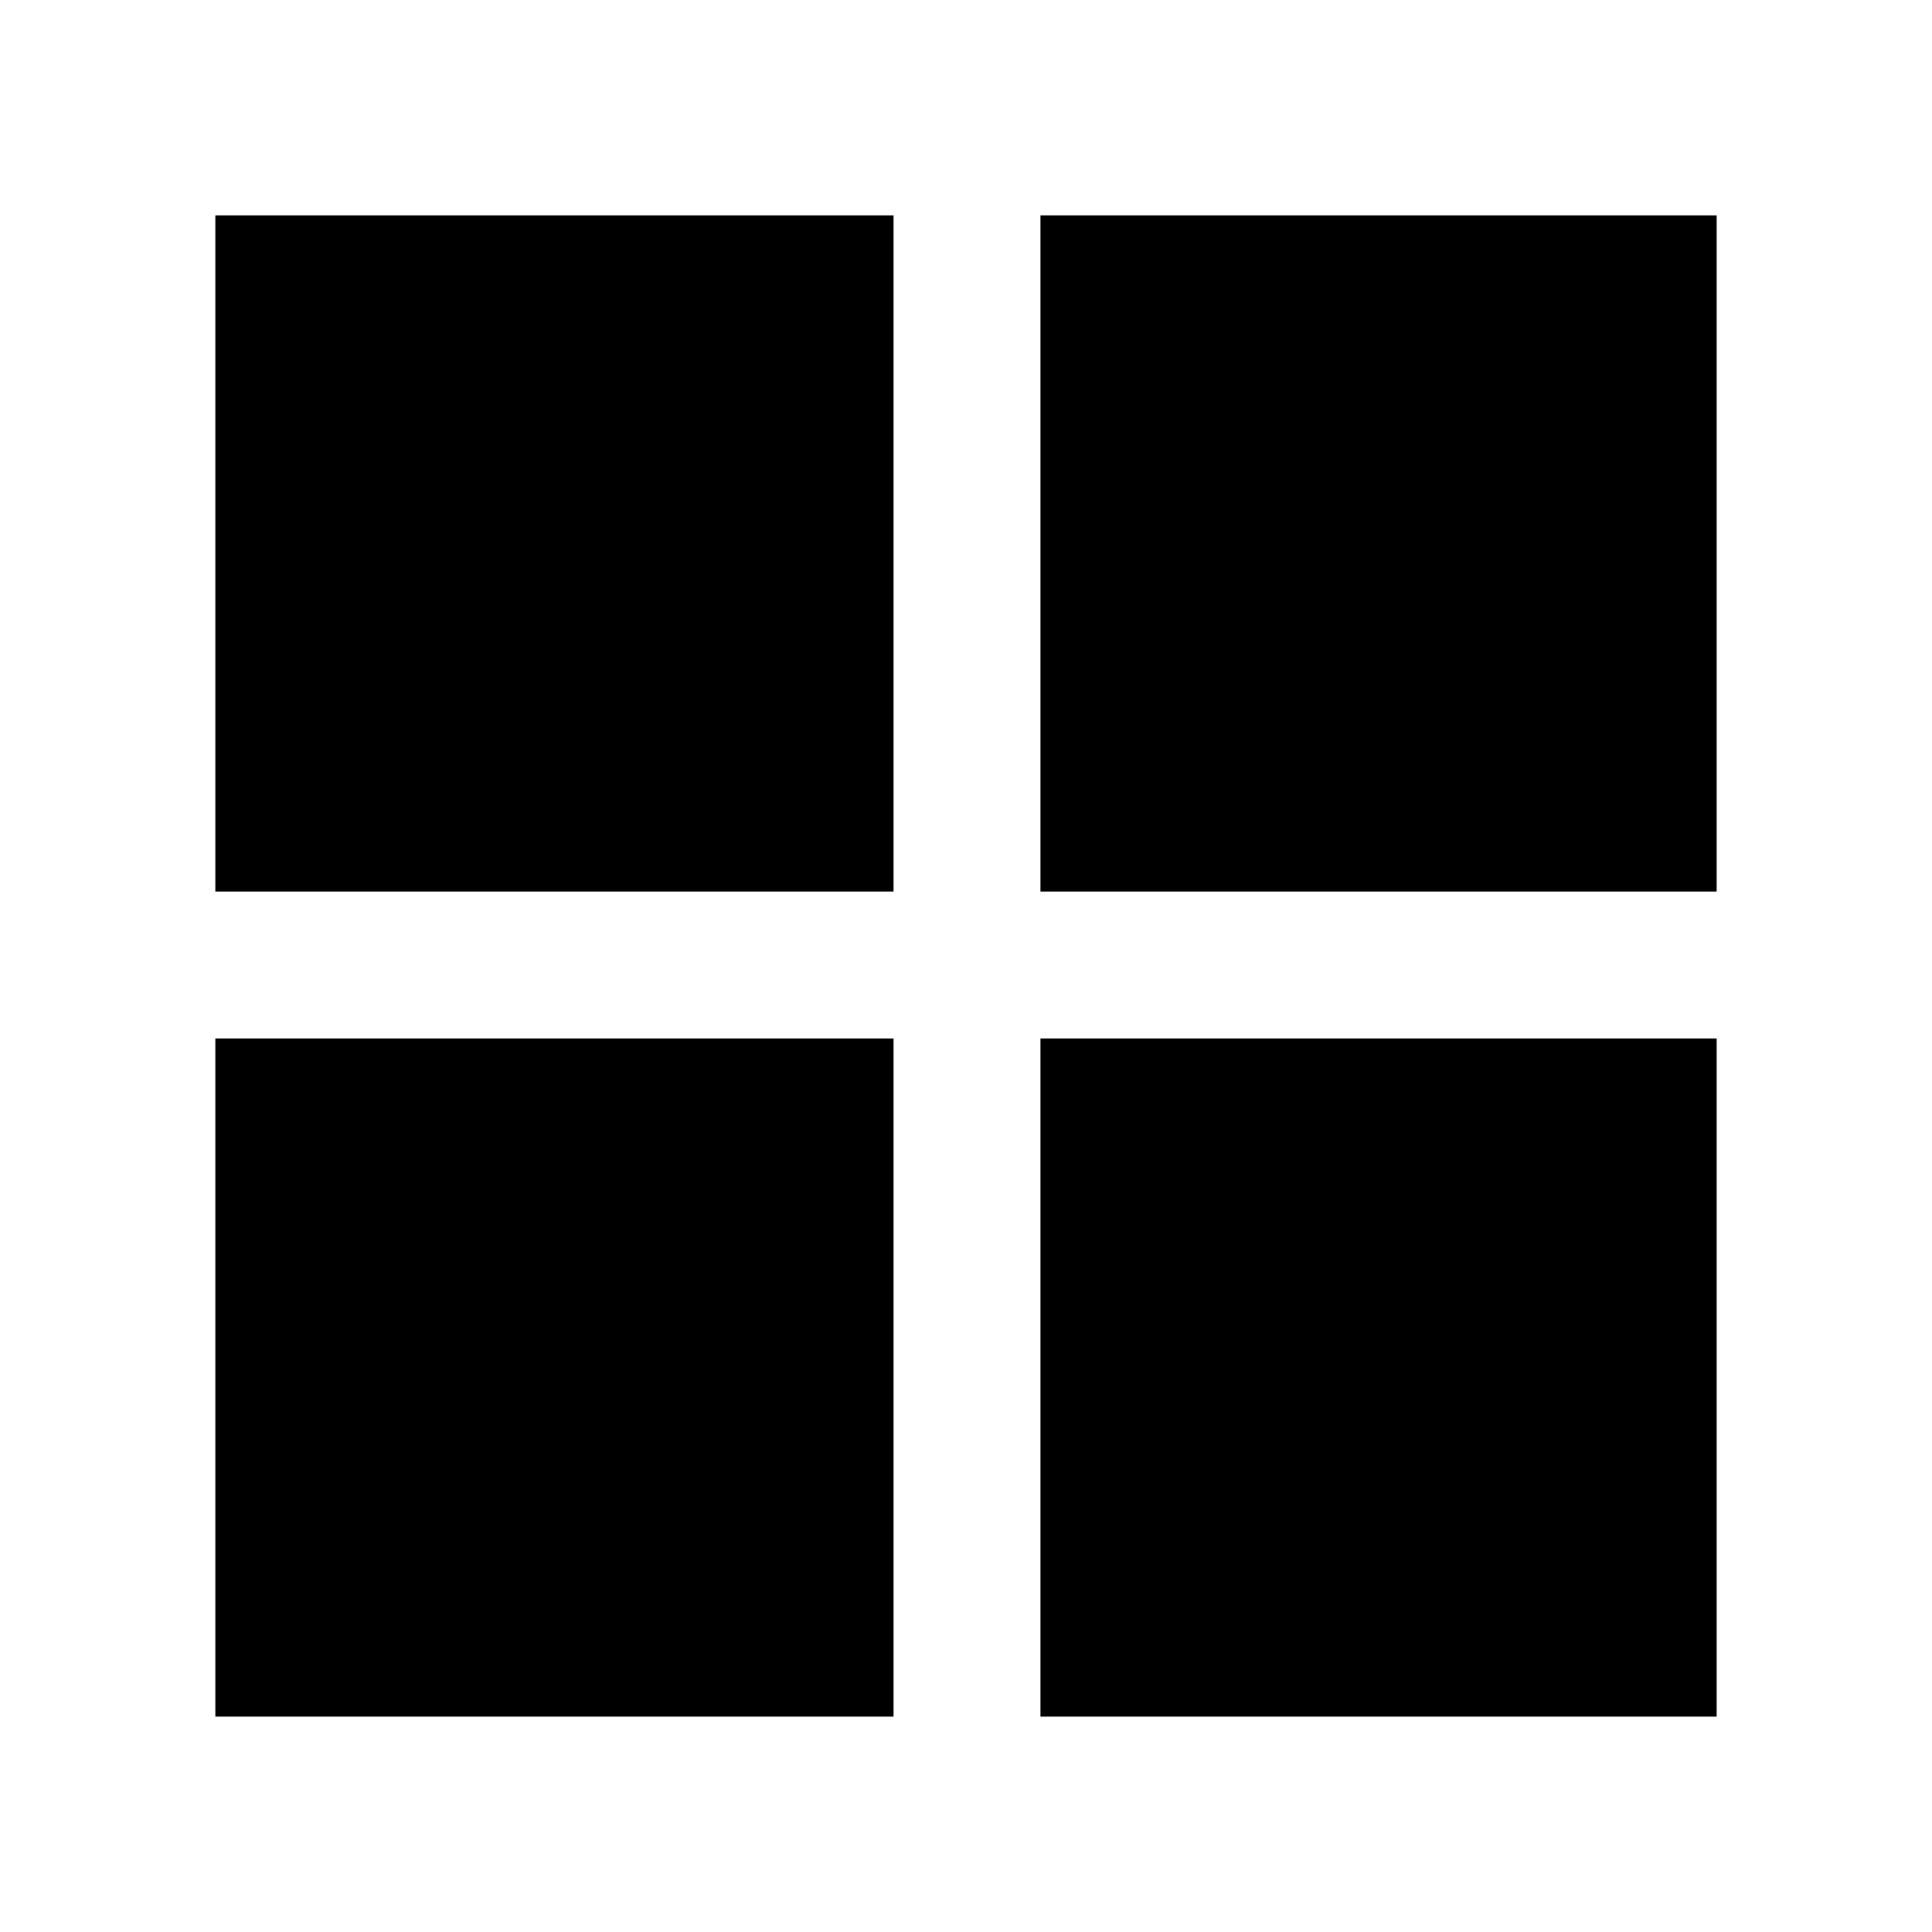 <svg xmlns="http://www.w3.org/2000/svg" height="48" viewBox="0 -960 960 960" width="48"><path d="M517-107v-337h336v337H517Zm0-410v-336h336v336H517Zm-410 0v-336h337v336H107Zm0 410v-337h337v337H107Z"/></svg>